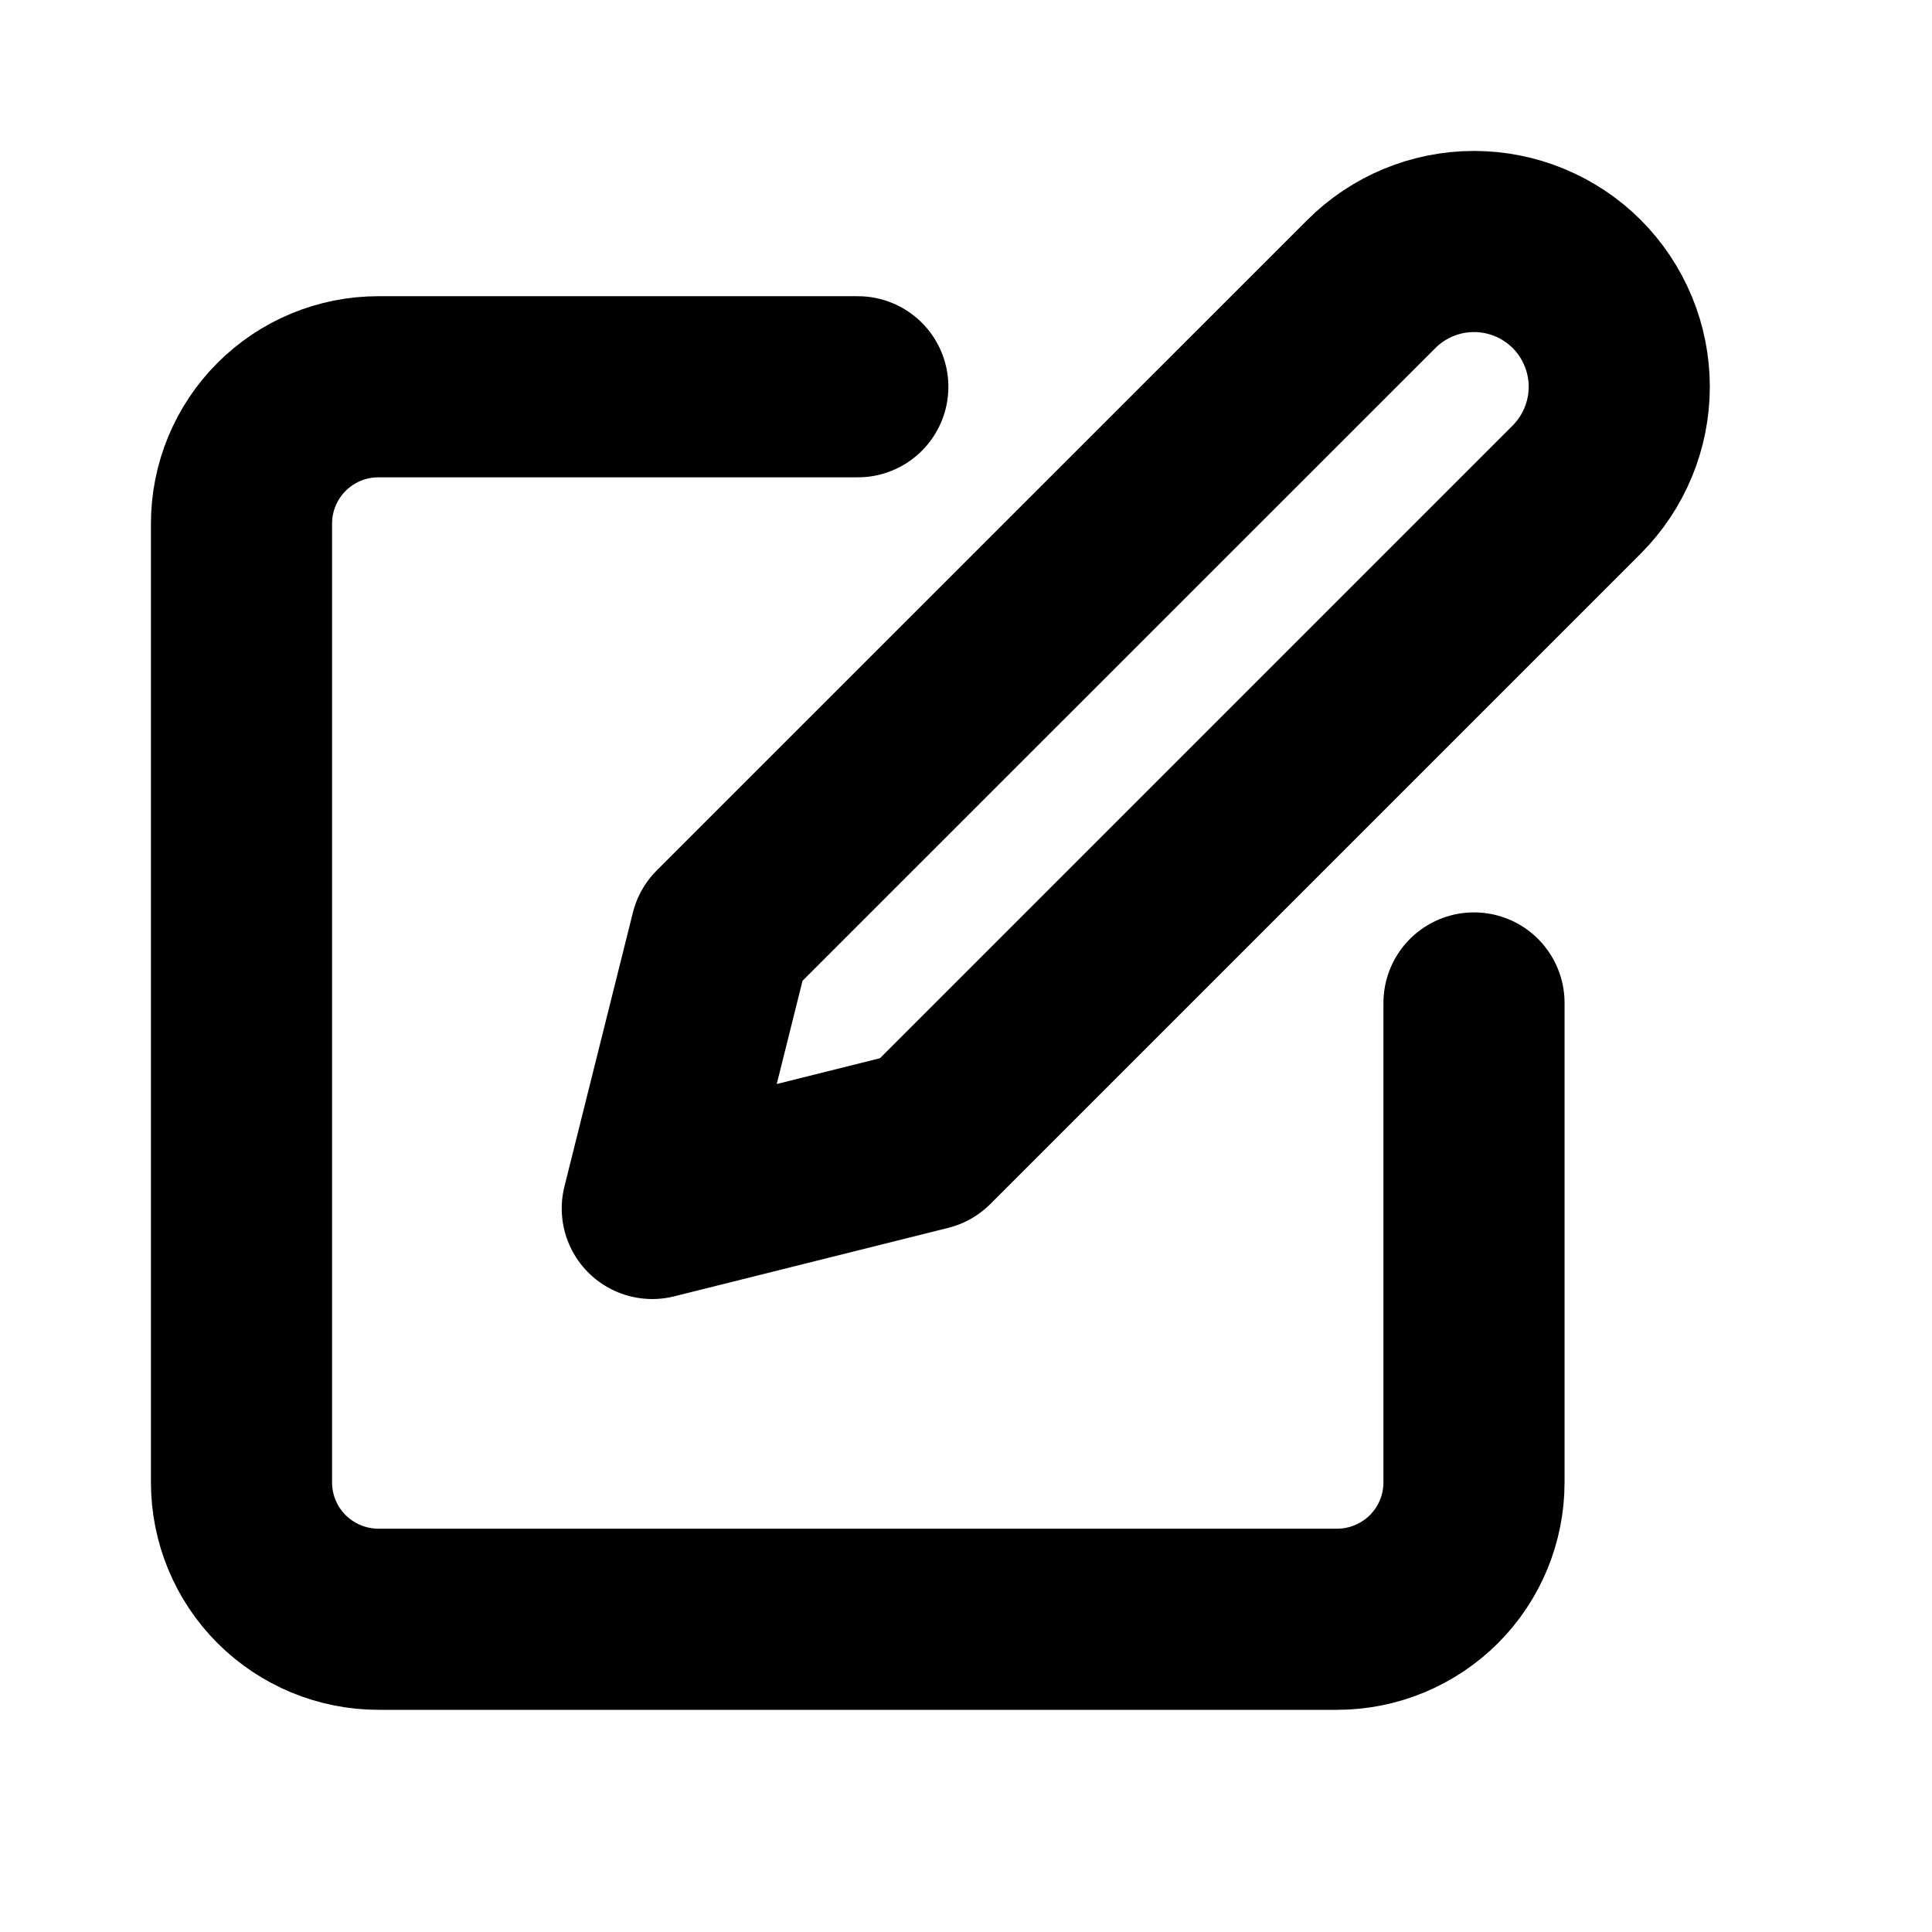 <svg width="16" height="16" viewBox="0 0 16 16" fill="none" xmlns="http://www.w3.org/2000/svg">
<path d="M7.104 3.203H3.134C2.833 3.203 2.545 3.322 2.332 3.535C2.119 3.748 2 4.036 2 4.337V12.276C2 12.577 2.119 12.865 2.332 13.078C2.545 13.29 2.833 13.41 3.134 13.41H11.073C11.374 13.41 11.662 13.29 11.875 13.078C12.088 12.865 12.207 12.577 12.207 12.276V8.306" stroke="black" stroke-width="1.5" stroke-linecap="round" stroke-linejoin="round"/>
<path d="M11.357 2.352C11.582 2.127 11.888 2 12.207 2C12.526 2 12.832 2.127 13.058 2.352C13.283 2.578 13.41 2.884 13.41 3.203C13.41 3.522 13.283 3.828 13.058 4.054L7.671 9.441L5.402 10.008L5.969 7.739L11.357 2.352Z" stroke="black" stroke-width="1.5" stroke-linecap="round" stroke-linejoin="round"/>
</svg>
